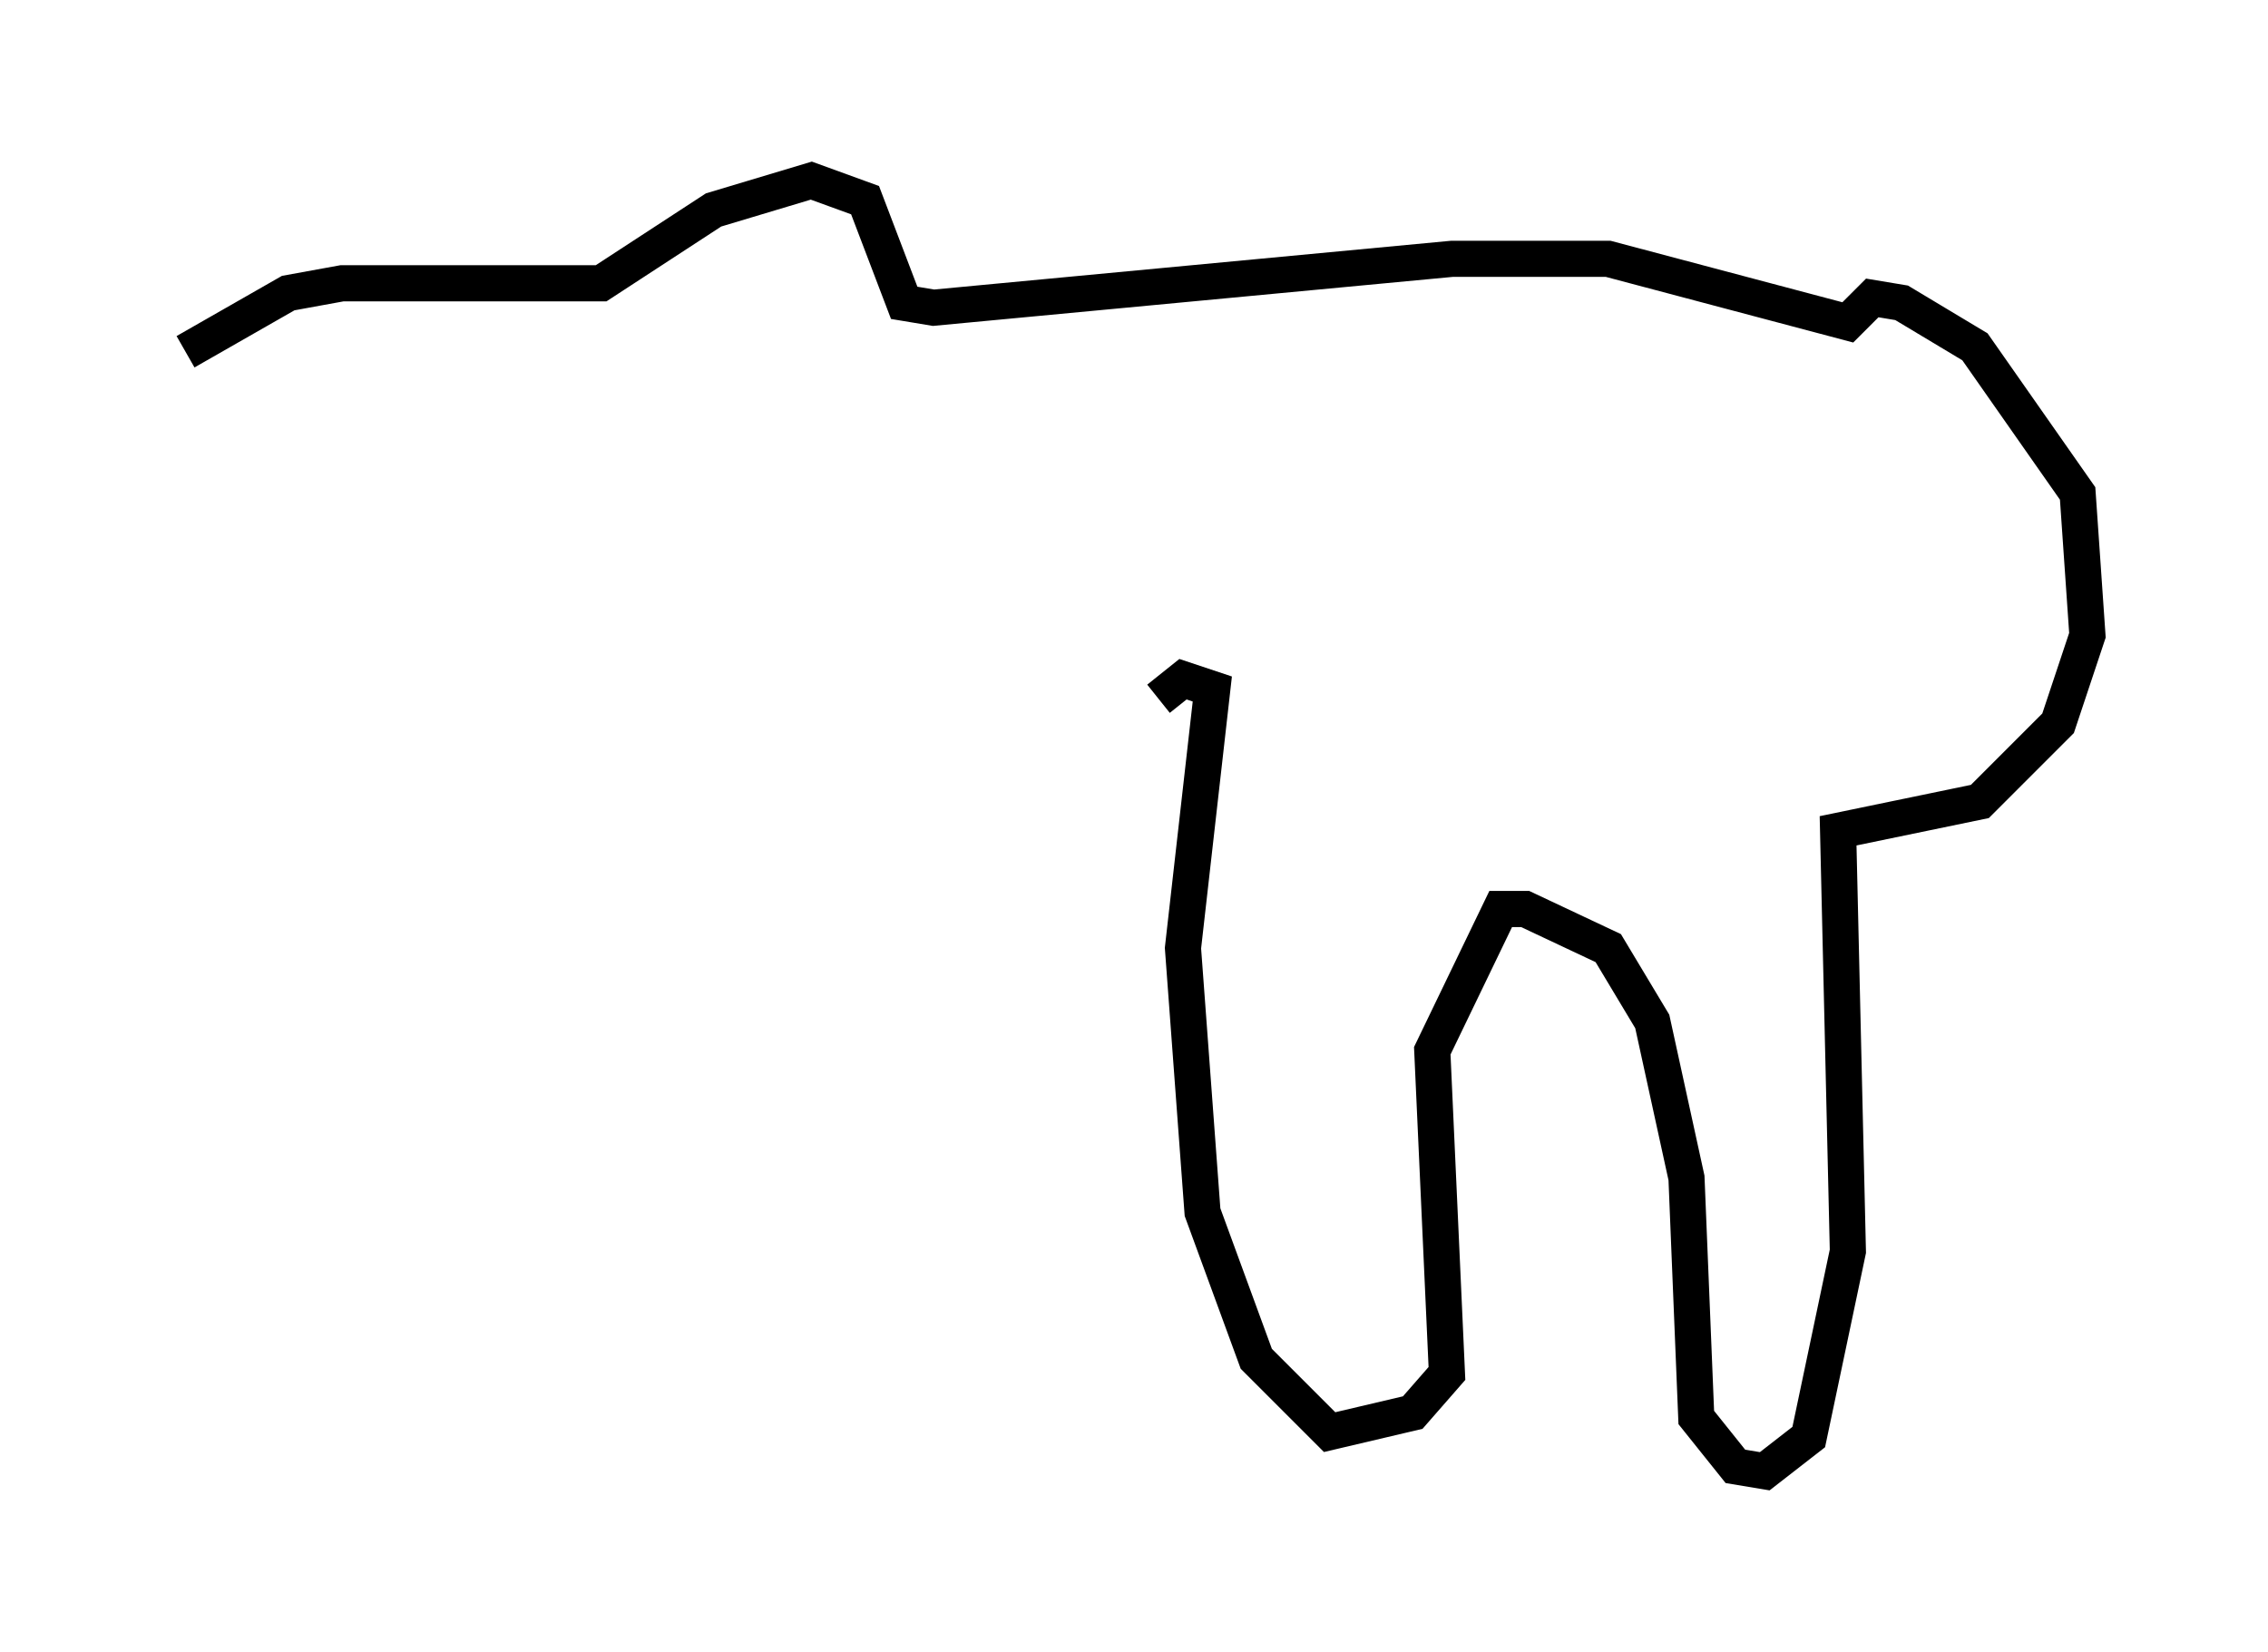 <?xml version="1.0" encoding="utf-8" ?>
<svg baseProfile="full" height="45.724" version="1.1" width="62.773" xmlns="http://www.w3.org/2000/svg" xmlns:ev="http://www.w3.org/2001/xml-events" xmlns:xlink="http://www.w3.org/1999/xlink"><defs /><rect fill="white" height="45.724" width="62.773" x="0" y="0" /><path d="M5, 10.007 m0.0, -0.271 m0.135, 0.0 l2.842, -1.624 1.488, -0.271 l7.172, 0.0 3.112, -2.03 l2.706, -0.812 1.488, 0.541 l1.083, 2.842 0.812, 0.135 l14.344, -1.353 4.33, 0.0 l6.631, 1.759 0.677, -0.677 l0.812, 0.135 2.03, 1.218 l2.842, 4.059 0.271, 3.924 l-0.812, 2.436 -2.165, 2.165 l-3.924, 0.812 0.271, 11.637 l-1.083, 5.142 -1.218, 0.947 l-0.812, -0.135 -1.083, -1.353 l-0.271, -6.631 -0.947, -4.33 l-1.218, -2.03 -2.3, -1.083 l-0.677, 0.0 -1.894, 3.924 l0.406, 8.931 -0.947, 1.083 l-2.3, 0.541 -2.03, -2.03 l-1.488, -4.059 -0.541, -7.307 l0.812, -7.172 -0.812, -0.271 l-0.677, 0.541 " fill="none" stroke="black" stroke-width="1" /></svg>